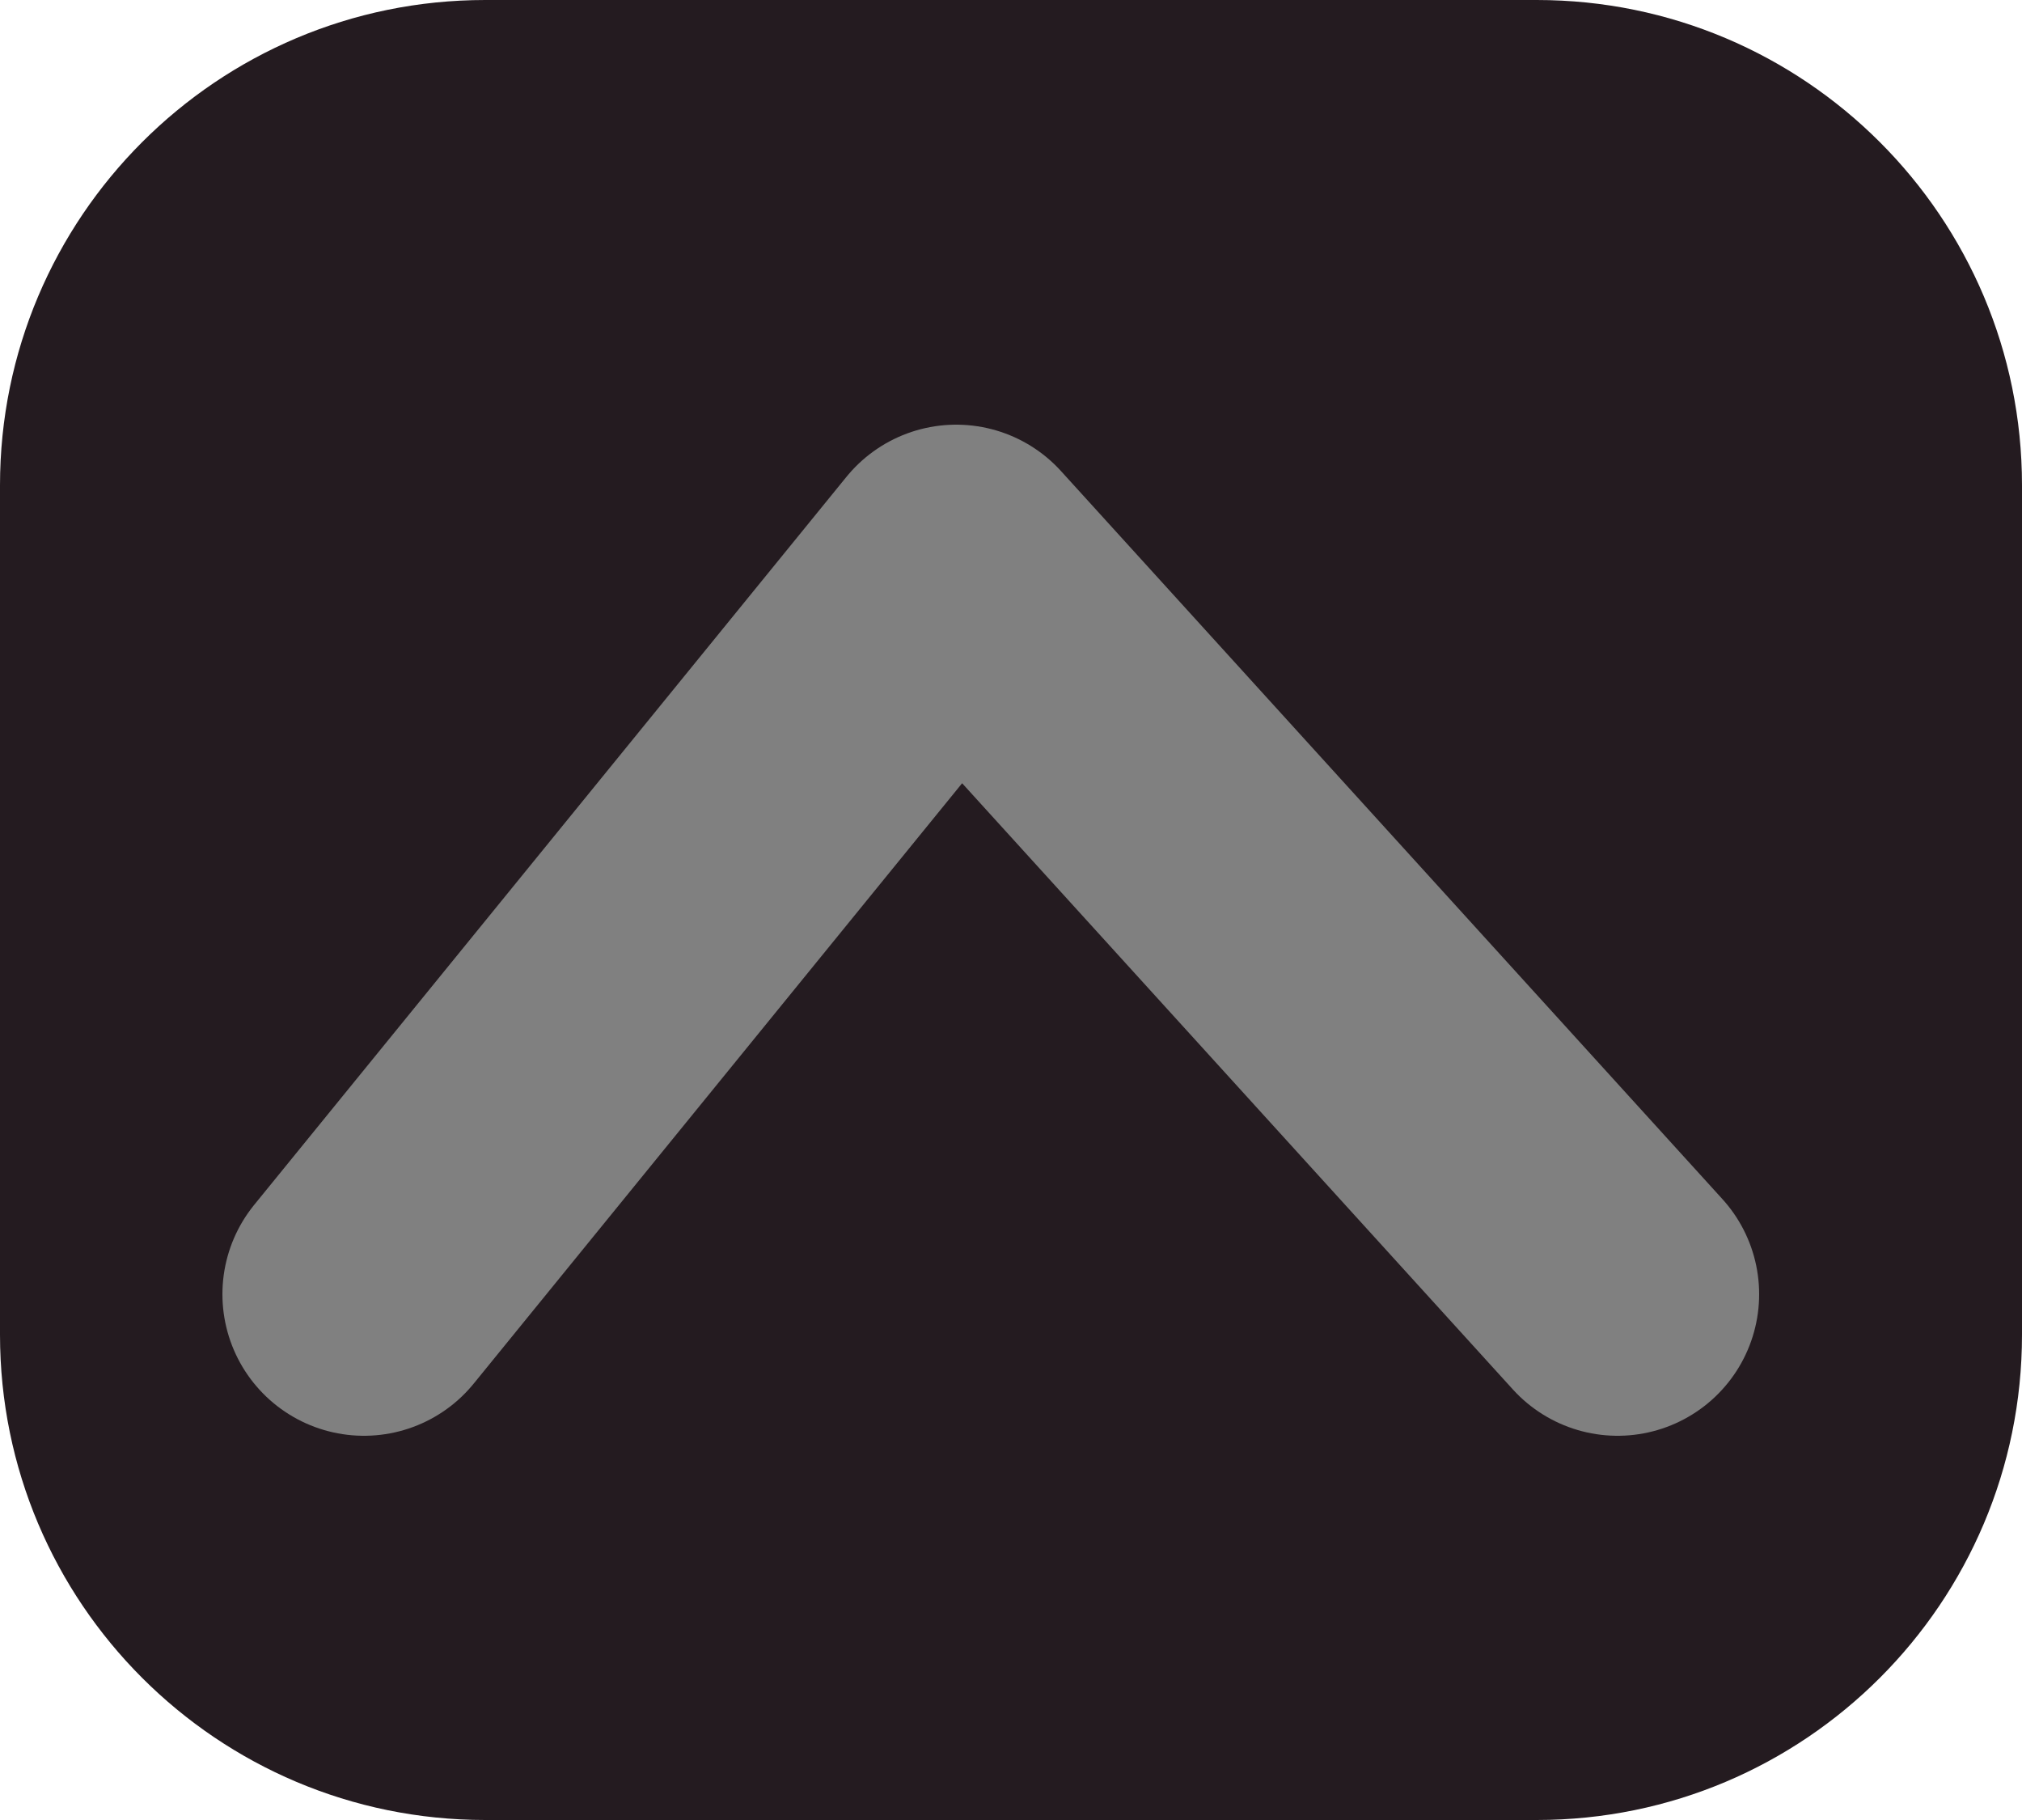 <?xml version="1.0" encoding="utf-8"?>
<svg width="50" height="45" viewBox="0 0 50 45" fill="none" xmlns="http://www.w3.org/2000/svg">
  <g>
    <path d="M38 0C44.628 0 50 5.372 50 12C50 12 50 33 50 33C50 39.628 44.628 45 38 45C38 45 12 45 12 45C5.372 45 0 39.628 0 33C0 33 0 12 0 12C0 5.372 5.372 0 12 0C12 0 38 0 38 0Z" fill="#241B20" fill-rule="evenodd" />
    <path d="M0 0L16.355 18L31 0" fill="none" stroke-width="7" stroke="#808080" stroke-linecap="round" stroke-linejoin="round" transform="matrix(-1 0 -0 -1 40 32)" />
  </g>
</svg>